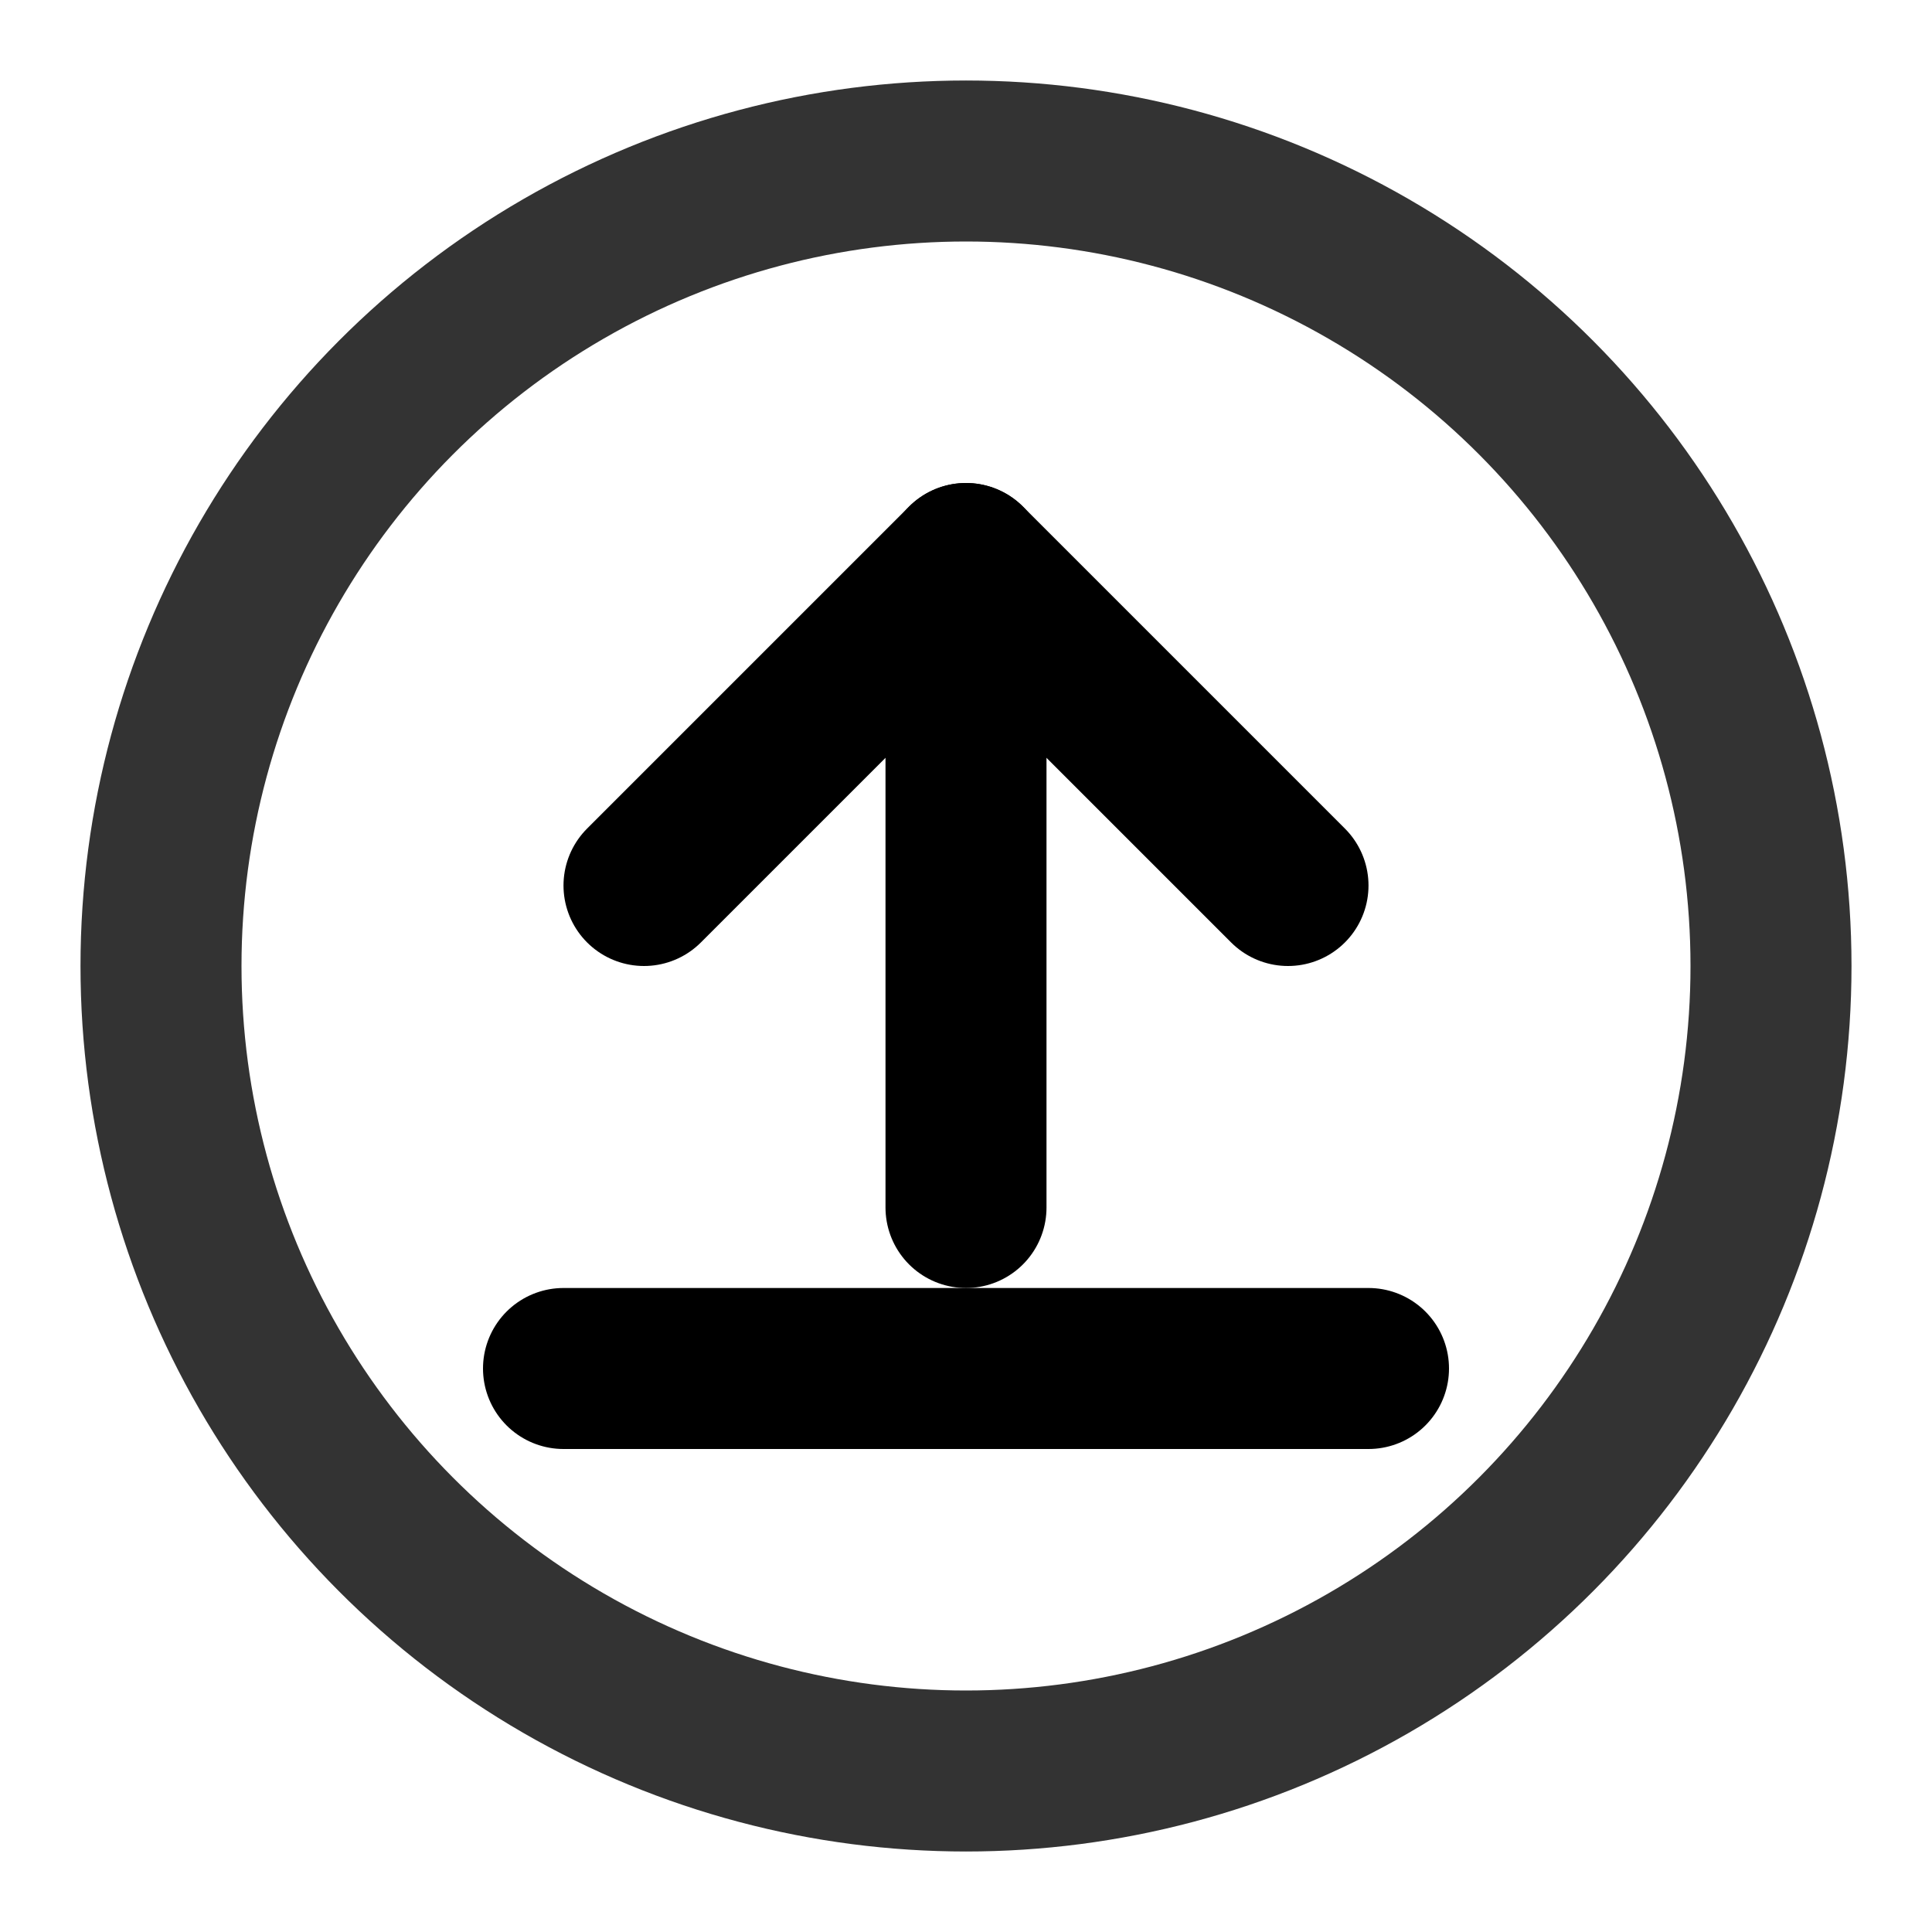 <?xml version="1.0" encoding="UTF-8"?>
<svg width="24" height="24" viewBox="0 0 24 24" fill="none" xmlns="http://www.w3.org/2000/svg">
  <circle cx="12" cy="12" r="10" stroke="#000000" stroke-width="2" stroke-opacity="0.8" fill="none"/>
  <path d="M12 7L12 15" stroke="#000000" stroke-width="2" stroke-linecap="round"/>
  <path d="M8 11L12 7L16 11" stroke="#000000" stroke-width="2" stroke-linecap="round" stroke-linejoin="round"/>
  <path d="M7 17H17" stroke="#000000" stroke-width="2" stroke-linecap="round"/>
</svg>